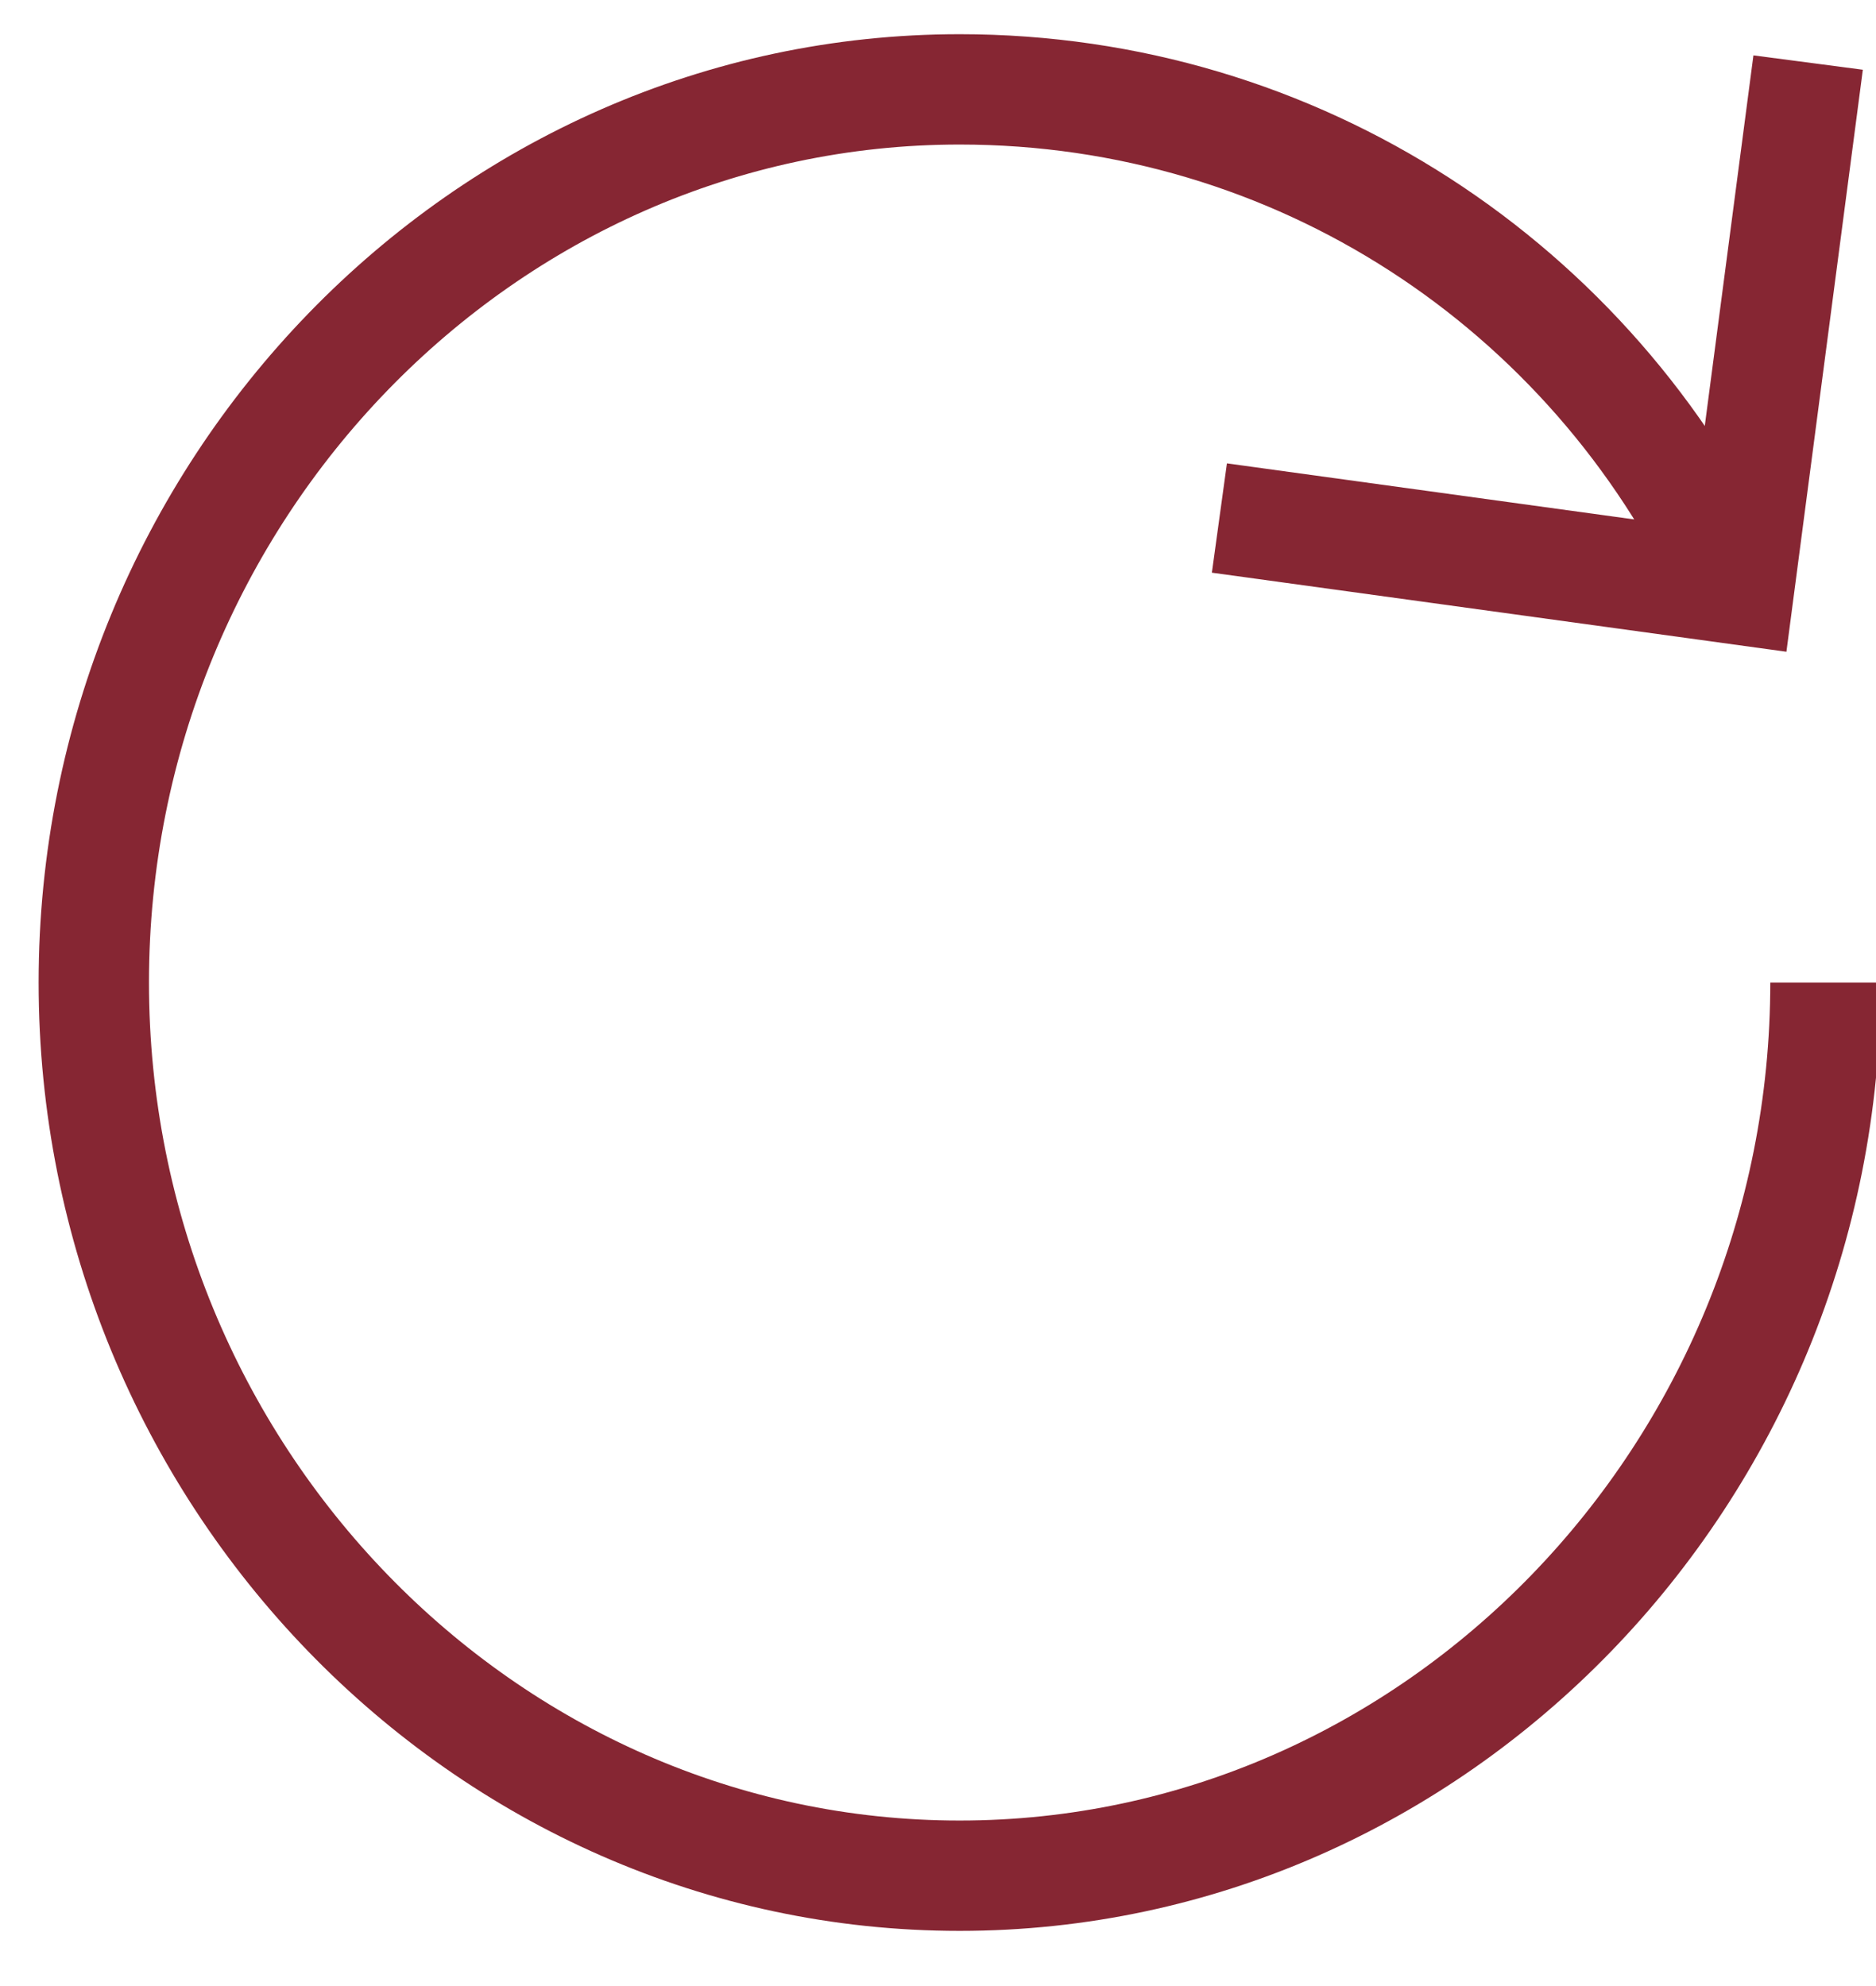 <?xml version="1.0" encoding="UTF-8"?>
<svg width="17px" height="18px" viewBox="0 0 17 18" version="1.1" xmlns="http://www.w3.org/2000/svg" xmlns:xlink="http://www.w3.org/1999/xlink">
    <!-- Generator: Sketch 50.2 (55047) - http://www.bohemiancoding.com/sketch -->
    <title>Icons/right</title>
    <desc>Created with Sketch.</desc>
    <defs></defs>
    <g id="Receive" stroke="none" stroke-width="1" fill="none" fill-rule="evenodd">
        <g id="-2.1---Receive-(Tip)" transform="translate(-334, -573)" stroke="#862633">
            <g id="Items/Bitcoin-Address" transform="translate(-5, 553)">
                <g id="Items/Bitcoin-Address-Copy">
                    <g id="Icons/Small-(20px)/Refresh-(Dark)" transform="translate(339, 20)">
                        <g id="arrows-24px-outline-1_refresh-68" transform="translate(0.85, 0)">
                            <g id="Group">
                                <path d="M15.692,8.905 C15.692,13.357 12.162,17 7.846,17 C3.531,17 0,13.357 0,8.905 C0,4.452 3.531,0.81 7.846,0.81 C10.906,0.81 13.574,2.59 14.829,5.262" id="Shape"></path>
                                <polyline id="Shape" points="15.535 0.567 14.908 5.343 10.2 4.695"></polyline>
                            </g>
                        </g>
                    </g>
                </g>
            </g>
        </g>
    </g>
</svg>